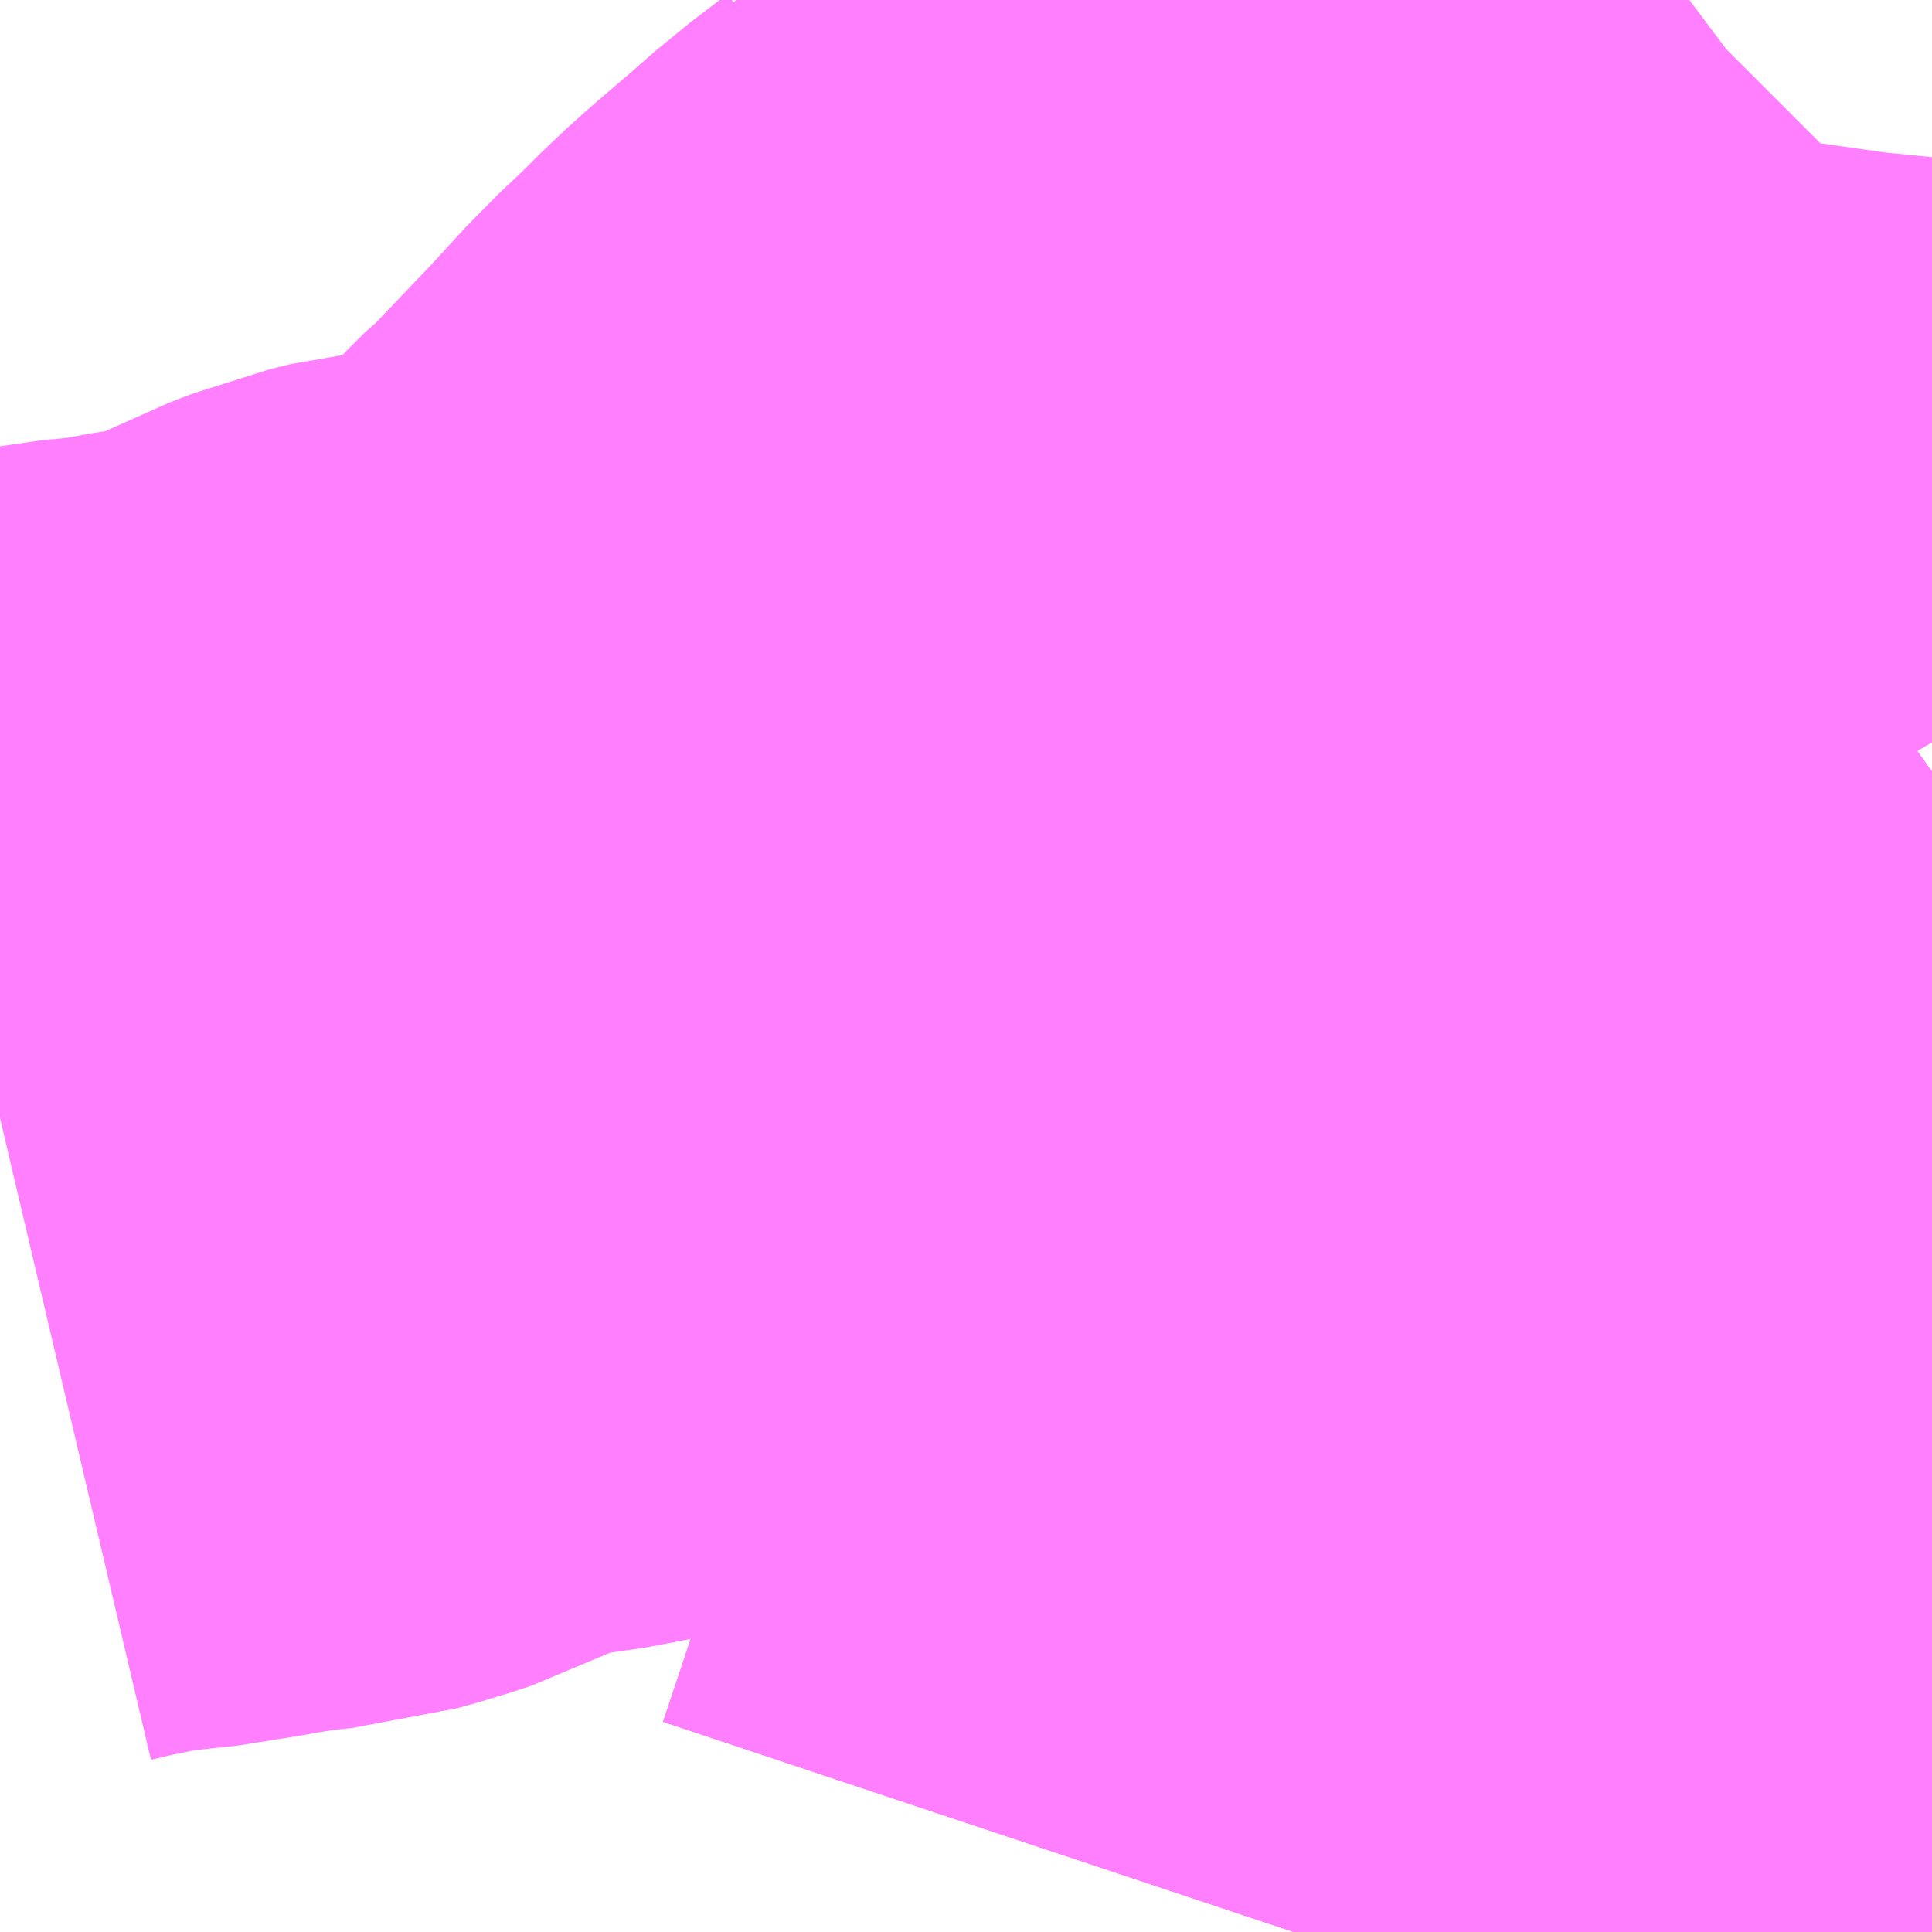 <?xml version="1.0" encoding="UTF-8"?>
<svg  xmlns="http://www.w3.org/2000/svg" xmlns:xlink="http://www.w3.org/1999/xlink" xmlns:go="http://purl.org/svgmap/profile" property="N07_001,N07_002,N07_003,N07_004,N07_005,N07_006,N07_007" viewBox="14080.078 -3832.031 1.099 1.099" go:dataArea="14080.078125 -3832.03125 1.0986328125 1.0986328125" >
<globalCoordinateSystem srsName="http://purl.org/crs/84" transform="matrix(100.0,0.0,0.0,-100.0,0.0,0.0)" />
<defs>
 <g id="p0" >
  <circle cx="0.0" cy="0.0" r="3" stroke="green" stroke-width="0.75" vector-effect="non-scaling-stroke" />
 </g>
</defs>
<g fill="none" fill-rule="evenodd" stroke="#FF00FF" stroke-width="0.75" opacity="0.5" vector-effect="non-scaling-stroke" stroke-linejoin="bevel" >
<path content="1,JRバス東北（株）,うみねこ号,1.0,1.0,1.0," xlink:title="1" d="M14081.026,-3830.933L14081.054,-3830.976L14081.076,-3831.004L14081.107,-3831.036L14081.127,-3831.055L14081.127,-3831.055L14081.127,-3831.055L14081.127,-3831.055L14081.127,-3831.055L14081.128,-3831.055L14081.132,-3831.059L14081.133,-3831.06L14081.133,-3831.06L14081.133,-3831.06L14081.133,-3831.061L14081.145,-3831.071L14081.177,-3831.103"/>
<path content="1,JRバス東北（株）,けんじライナー号,1.0,1.0,1.0," xlink:title="1" d="M14081.026,-3830.933L14081.054,-3830.976L14081.076,-3831.004L14081.107,-3831.036L14081.127,-3831.055L14081.127,-3831.055L14081.127,-3831.055L14081.127,-3831.055L14081.127,-3831.055L14081.128,-3831.055L14081.132,-3831.059L14081.133,-3831.06L14081.133,-3831.06L14081.133,-3831.06L14081.133,-3831.061L14081.145,-3831.071L14081.177,-3831.103"/>
<path content="1,JRバス東北（株）,アーバン号,3.2,4.0,4.0," xlink:title="1" d="M14081.026,-3830.933L14081.054,-3830.976L14081.076,-3831.004L14081.107,-3831.036L14081.127,-3831.055L14081.127,-3831.055L14081.127,-3831.055L14081.127,-3831.055L14081.127,-3831.055L14081.128,-3831.055L14081.132,-3831.059L14081.133,-3831.06L14081.133,-3831.06L14081.133,-3831.06L14081.133,-3831.061L14081.145,-3831.071L14081.177,-3831.103"/>
<path content="1,JRバス東北（株）,キャッスル号,3.0,3.0,3.0," xlink:title="1" d="M14081.026,-3830.933L14081.054,-3830.976L14081.076,-3831.004L14081.107,-3831.036L14081.127,-3831.055L14081.127,-3831.055L14081.127,-3831.055L14081.127,-3831.055L14081.127,-3831.055L14081.128,-3831.055L14081.132,-3831.059L14081.133,-3831.06L14081.133,-3831.06L14081.133,-3831.06L14081.133,-3831.061L14081.145,-3831.071L14081.177,-3831.103"/>
<path content="1,JRバス東北（株）,グリーンライナー号,2.0,2.0,2.0," xlink:title="1" d="M14081.026,-3830.933L14081.054,-3830.976L14081.076,-3831.004L14081.107,-3831.036L14081.127,-3831.055L14081.127,-3831.055L14081.127,-3831.055L14081.127,-3831.055L14081.127,-3831.055L14081.128,-3831.055L14081.132,-3831.059L14081.133,-3831.06L14081.133,-3831.06L14081.133,-3831.06L14081.133,-3831.061L14081.145,-3831.071L14081.177,-3831.103"/>
<path content="1,JRバス東北（株）,ドリーム盛岡・らくちん号,2.2,3.0,3.0," xlink:title="1" d="M14081.027,-3830.933L14081.054,-3830.976L14081.076,-3831.004L14081.107,-3831.036L14081.132,-3831.059L14081.133,-3831.06L14081.133,-3831.06L14081.133,-3831.06L14081.133,-3831.061L14081.134,-3831.061L14081.145,-3831.071L14081.177,-3831.104"/>
<path content="1,JRバス東北（株）,ドリーム秋田・横浜号,1.0,1.0,1.0," xlink:title="1" d="M14081.177,-3831.103L14081.145,-3831.071L14081.133,-3831.061L14081.133,-3831.06L14081.133,-3831.06L14081.133,-3831.06L14081.132,-3831.059L14081.128,-3831.055L14081.127,-3831.055L14081.127,-3831.055L14081.127,-3831.055L14081.127,-3831.055L14081.127,-3831.055L14081.107,-3831.036L14081.076,-3831.004L14081.054,-3830.976L14081.026,-3830.933"/>
<path content="1,JRバス東北（株）,ブルーシティ号,1.5,1.5,1.5," xlink:title="1" d="M14081.026,-3830.933L14081.054,-3830.976L14081.076,-3831.004L14081.107,-3831.036L14081.127,-3831.055L14081.127,-3831.055L14081.127,-3831.055L14081.127,-3831.055L14081.127,-3831.055L14081.128,-3831.055L14081.132,-3831.059L14081.133,-3831.06L14081.133,-3831.06L14081.133,-3831.06L14081.133,-3831.061L14081.145,-3831.071L14081.177,-3831.103"/>
<path content="1,JRバス東北（株）,ラ・フォーレ号,1.0,1.0,1.0," xlink:title="1" d="M14081.027,-3830.933L14081.054,-3830.976L14081.076,-3831.004L14081.107,-3831.036L14081.132,-3831.059L14081.133,-3831.06L14081.133,-3831.06L14081.133,-3831.06L14081.133,-3831.061L14081.134,-3831.061L14081.145,-3831.071L14081.177,-3831.104"/>
<path content="1,JRバス東北（株）,仙台～大館線,1.0,1.0,1.0," xlink:title="1" d="M14081.026,-3830.933L14081.028,-3830.936L14081.033,-3830.943L14081.054,-3830.976L14081.065,-3830.99L14081.069,-3830.995L14081.072,-3830.999L14081.073,-3831L14081.075,-3831.003L14081.076,-3831.004L14081.076,-3831.004L14081.076,-3831.004L14081.076,-3831.004L14081.107,-3831.036L14081.127,-3831.055L14081.127,-3831.055L14081.127,-3831.055L14081.127,-3831.055L14081.127,-3831.055L14081.128,-3831.055L14081.132,-3831.059L14081.133,-3831.06L14081.133,-3831.06L14081.133,-3831.06L14081.133,-3831.061L14081.134,-3831.061L14081.139,-3831.066L14081.144,-3831.071L14081.145,-3831.071L14081.145,-3831.071L14081.145,-3831.071L14081.145,-3831.071L14081.145,-3831.071L14081.145,-3831.071L14081.145,-3831.071L14081.145,-3831.071L14081.145,-3831.071L14081.152,-3831.079L14081.177,-3831.103"/>
<path content="1,JRバス東北（株）,仙台～江刺・水沢線,2.0,2.0,2.0," xlink:title="1" d="M14081.026,-3830.933L14081.054,-3830.976L14081.076,-3831.004L14081.107,-3831.036L14081.127,-3831.055L14081.127,-3831.055L14081.127,-3831.055L14081.127,-3831.055L14081.127,-3831.055L14081.128,-3831.055L14081.132,-3831.059L14081.133,-3831.06L14081.133,-3831.06L14081.133,-3831.06L14081.133,-3831.061L14081.145,-3831.071L14081.177,-3831.103"/>
<path content="1,JRバス東北（株）,仙秋号,2.0,2.0,2.0," xlink:title="1" d="M14081.026,-3830.933L14081.054,-3830.976L14081.076,-3831.004L14081.107,-3831.036L14081.127,-3831.055L14081.127,-3831.055L14081.127,-3831.055L14081.127,-3831.055L14081.127,-3831.055L14081.128,-3831.055L14081.132,-3831.059L14081.133,-3831.06L14081.133,-3831.06L14081.133,-3831.06L14081.133,-3831.061L14081.145,-3831.071L14081.177,-3831.103"/>
<path content="1,JRバス関東（株）,ドリーム盛岡号,2.2,3.0,3.0," xlink:title="1" d="M14081.026,-3830.933L14081.054,-3830.976L14081.076,-3831.004L14081.107,-3831.036L14081.127,-3831.055L14081.127,-3831.055L14081.127,-3831.055L14081.127,-3831.055L14081.127,-3831.055L14081.128,-3831.055L14081.132,-3831.059L14081.133,-3831.06L14081.133,-3831.06L14081.133,-3831.06L14081.133,-3831.061L14081.145,-3831.071L14081.177,-3831.103"/>
<path content="1,京浜急行バス（株）,ノクターン号,3.4,4.0,4.0," xlink:title="1" d="M14081.026,-3830.933L14081.054,-3830.976L14081.076,-3831.004L14081.107,-3831.036L14081.127,-3831.055L14081.127,-3831.055L14081.127,-3831.055L14081.127,-3831.055L14081.127,-3831.055L14081.128,-3831.055L14081.132,-3831.059L14081.133,-3831.06L14081.133,-3831.06L14081.133,-3831.06L14081.133,-3831.061L14081.145,-3831.071L14081.177,-3831.103"/>
<path content="1,京浜急行バス（株）,ビーム号,1.0,1.0,1.0," xlink:title="1" d="M14081.177,-3831.103L14081.145,-3831.071L14081.133,-3831.061L14081.133,-3831.06L14081.133,-3831.06L14081.133,-3831.06L14081.132,-3831.059L14081.128,-3831.055L14081.127,-3831.055L14081.127,-3831.055L14081.127,-3831.055L14081.127,-3831.055L14081.127,-3831.055L14081.107,-3831.036L14081.076,-3831.004L14081.054,-3830.976L14081.026,-3830.933"/>
<path content="1,十和田観光電鉄（株）,うみねこ号,4.0,4.0,4.0," xlink:title="1" d="M14081.177,-3831.103L14081.152,-3831.079L14081.145,-3831.071L14081.145,-3831.071L14081.145,-3831.071L14081.145,-3831.071L14081.145,-3831.071L14081.145,-3831.071L14081.145,-3831.071L14081.145,-3831.071L14081.145,-3831.071L14081.144,-3831.071L14081.139,-3831.066L14081.134,-3831.061L14081.133,-3831.061L14081.133,-3831.06L14081.133,-3831.06L14081.133,-3831.06L14081.132,-3831.059L14081.128,-3831.055L14081.127,-3831.055L14081.127,-3831.055L14081.127,-3831.055L14081.127,-3831.055L14081.127,-3831.055L14081.107,-3831.036L14081.076,-3831.004L14081.076,-3831.004L14081.076,-3831.004L14081.076,-3831.004L14081.075,-3831.003L14081.073,-3831L14081.072,-3830.999L14081.069,-3830.995L14081.065,-3830.99L14081.054,-3830.976L14081.033,-3830.943L14081.028,-3830.936L14081.026,-3830.933"/>
<path content="1,十和田観光電鉄（株）,シリウス号,1.0,1.0,1.0," xlink:title="1" d="M14081.177,-3831.103L14081.152,-3831.079L14081.145,-3831.071L14081.145,-3831.071L14081.145,-3831.071L14081.145,-3831.071L14081.145,-3831.071L14081.145,-3831.071L14081.145,-3831.071L14081.145,-3831.071L14081.145,-3831.071L14081.144,-3831.071L14081.139,-3831.066L14081.134,-3831.061L14081.133,-3831.061L14081.133,-3831.06L14081.133,-3831.06L14081.133,-3831.06L14081.132,-3831.059L14081.128,-3831.055L14081.127,-3831.055L14081.127,-3831.055L14081.127,-3831.055L14081.127,-3831.055L14081.127,-3831.055L14081.107,-3831.036L14081.076,-3831.004L14081.054,-3830.976L14081.026,-3830.933"/>
<path content="1,十和田観光電鉄（株）,ブルーシティー号,6.0,6.0,6.0," xlink:title="1" d="M14081.177,-3831.103L14081.152,-3831.079L14081.145,-3831.071L14081.145,-3831.071L14081.145,-3831.071L14081.145,-3831.071L14081.145,-3831.071L14081.145,-3831.071L14081.145,-3831.071L14081.145,-3831.071L14081.145,-3831.071L14081.144,-3831.071L14081.139,-3831.066L14081.134,-3831.061L14081.133,-3831.061L14081.133,-3831.06L14081.133,-3831.06L14081.133,-3831.06L14081.132,-3831.059L14081.128,-3831.055L14081.127,-3831.055L14081.127,-3831.055L14081.127,-3831.055L14081.127,-3831.055L14081.127,-3831.055L14081.107,-3831.036L14081.076,-3831.004L14081.076,-3831.004L14081.076,-3831.004L14081.076,-3831.004L14081.075,-3831.003L14081.073,-3831L14081.072,-3830.999L14081.069,-3830.995L14081.065,-3830.99L14081.054,-3830.976L14081.033,-3830.943L14081.028,-3830.936L14081.026,-3830.933"/>
<path content="1,南部バス（株）,うみねこ号　仙台→八戸,4.0,4.0,4.0," xlink:title="1" d="M14081.026,-3830.933L14081.028,-3830.936L14081.033,-3830.943L14081.054,-3830.976L14081.065,-3830.99L14081.069,-3830.995L14081.072,-3830.999L14081.073,-3831L14081.075,-3831.003L14081.076,-3831.004L14081.076,-3831.004L14081.076,-3831.004L14081.076,-3831.004L14081.107,-3831.036L14081.127,-3831.055L14081.127,-3831.055L14081.127,-3831.055L14081.127,-3831.055L14081.127,-3831.055L14081.128,-3831.055L14081.132,-3831.059L14081.133,-3831.06L14081.133,-3831.06L14081.133,-3831.06L14081.133,-3831.061L14081.134,-3831.061L14081.139,-3831.066L14081.144,-3831.071L14081.145,-3831.071L14081.145,-3831.071L14081.145,-3831.071L14081.145,-3831.071L14081.145,-3831.071L14081.145,-3831.071L14081.145,-3831.071L14081.145,-3831.071L14081.145,-3831.071L14081.152,-3831.079L14081.177,-3831.103"/>
<path content="1,南部バス（株）,うみねこ号　八戸→仙台,4.0,4.0,4.0," xlink:title="1" d="M14081.177,-3831.103L14081.152,-3831.079L14081.145,-3831.071L14081.145,-3831.071L14081.145,-3831.071L14081.145,-3831.071L14081.145,-3831.071L14081.145,-3831.071L14081.145,-3831.071L14081.145,-3831.071L14081.145,-3831.071L14081.144,-3831.071L14081.139,-3831.066L14081.134,-3831.061L14081.133,-3831.061L14081.133,-3831.06L14081.133,-3831.06L14081.133,-3831.06L14081.132,-3831.059L14081.128,-3831.055L14081.127,-3831.055L14081.127,-3831.055L14081.127,-3831.055L14081.127,-3831.055L14081.127,-3831.055L14081.107,-3831.036L14081.076,-3831.004L14081.054,-3830.976L14081.026,-3830.933"/>
<path content="1,国際興業（株）,けせんライナー,1.0,1.0,1.0," xlink:title="1" d="M14081.026,-3830.933L14081.054,-3830.976L14081.076,-3831.004L14081.107,-3831.036L14081.127,-3831.055L14081.127,-3831.055L14081.127,-3831.055L14081.127,-3831.055L14081.127,-3831.055L14081.128,-3831.055L14081.132,-3831.059L14081.133,-3831.06L14081.133,-3831.06L14081.133,-3831.06L14081.133,-3831.061L14081.145,-3831.071L14081.177,-3831.103"/>
<path content="1,国際興業（株）,イーハトープ号,1.0,1.0,1.0," xlink:title="1" d="M14081.026,-3830.933L14081.054,-3830.976L14081.076,-3831.004L14081.107,-3831.036L14081.127,-3831.055L14081.127,-3831.055L14081.127,-3831.055L14081.127,-3831.055L14081.127,-3831.055L14081.128,-3831.055L14081.132,-3831.059L14081.133,-3831.06L14081.133,-3831.06L14081.133,-3831.06L14081.133,-3831.061L14081.145,-3831.071L14081.177,-3831.103"/>
<path content="1,国際興業（株）,シリウス号,1.0,1.0,1.0," xlink:title="1" d="M14081.026,-3830.933L14081.054,-3830.976L14081.076,-3831.004L14081.107,-3831.036L14081.127,-3831.055L14081.127,-3831.055L14081.127,-3831.055L14081.127,-3831.055L14081.127,-3831.055L14081.128,-3831.055L14081.132,-3831.059L14081.133,-3831.06L14081.133,-3831.06L14081.133,-3831.06L14081.133,-3831.061L14081.145,-3831.071L14081.177,-3831.103"/>
<path content="1,国際興業（株）,ジュピター号,1.0,1.0,1.0," xlink:title="1" d="M14081.026,-3830.933L14081.054,-3830.976L14081.076,-3831.004L14081.107,-3831.036L14081.127,-3831.055L14081.127,-3831.055L14081.127,-3831.055L14081.127,-3831.055L14081.127,-3831.055L14081.128,-3831.055L14081.132,-3831.059L14081.133,-3831.06L14081.133,-3831.06L14081.133,-3831.06L14081.133,-3831.061L14081.145,-3831.071L14081.177,-3831.103"/>
<path content="1,国際興業（株）,ドリーム盛岡（らくちん）号,2.2,3.0,3.0," xlink:title="1" d="M14081.026,-3830.933L14081.054,-3830.976L14081.076,-3831.004L14081.107,-3831.036L14081.127,-3831.055L14081.127,-3831.055L14081.127,-3831.055L14081.127,-3831.055L14081.127,-3831.055L14081.128,-3831.055L14081.132,-3831.059L14081.133,-3831.06L14081.133,-3831.06L14081.133,-3831.06L14081.133,-3831.061L14081.145,-3831.071L14081.177,-3831.103"/>
<path content="1,国際興業（株）,遠野・釜石号,1.0,1.0,1.0," xlink:title="1" d="M14081.026,-3830.933L14081.054,-3830.976L14081.076,-3831.004L14081.107,-3831.036L14081.127,-3831.055L14081.127,-3831.055L14081.127,-3831.055L14081.127,-3831.055L14081.127,-3831.055L14081.128,-3831.055L14081.132,-3831.059L14081.133,-3831.06L14081.133,-3831.06L14081.133,-3831.06L14081.133,-3831.061L14081.145,-3831.071L14081.177,-3831.103"/>
<path content="1,宮城交通（株）,うみねこ,1.0,1.0,1.0," xlink:title="1" d="M14081.026,-3830.933L14081.054,-3830.976L14081.076,-3831.004L14081.107,-3831.036L14081.127,-3831.055L14081.127,-3831.055L14081.127,-3831.055L14081.127,-3831.055L14081.127,-3831.055L14081.128,-3831.055L14081.132,-3831.059L14081.133,-3831.06L14081.133,-3831.06L14081.133,-3831.06L14081.133,-3831.061L14081.134,-3831.061L14081.139,-3831.066L14081.144,-3831.071L14081.145,-3831.071L14081.145,-3831.071L14081.145,-3831.071L14081.145,-3831.071L14081.145,-3831.071L14081.145,-3831.071L14081.145,-3831.071L14081.145,-3831.071L14081.145,-3831.071L14081.152,-3831.079L14081.177,-3831.103"/>
<path content="1,宮城交通（株）,アーバン,3.2,4.0,4.0," xlink:title="1" d="M14081.026,-3830.933L14081.054,-3830.976L14081.076,-3831.004L14081.107,-3831.036L14081.127,-3831.055L14081.127,-3831.055L14081.127,-3831.055L14081.127,-3831.055L14081.127,-3831.055L14081.128,-3831.055L14081.132,-3831.059L14081.133,-3831.06L14081.133,-3831.06L14081.133,-3831.06L14081.133,-3831.061L14081.134,-3831.061L14081.139,-3831.066L14081.144,-3831.071L14081.145,-3831.071L14081.145,-3831.071L14081.145,-3831.071L14081.145,-3831.071L14081.145,-3831.071L14081.145,-3831.071L14081.145,-3831.071L14081.145,-3831.071L14081.145,-3831.071L14081.152,-3831.079L14081.177,-3831.103"/>
<path content="1,宮城交通（株）,キャッスル,3.0,3.0,3.0," xlink:title="1" d="M14081.026,-3830.933L14081.054,-3830.976L14081.076,-3831.004L14081.107,-3831.036L14081.127,-3831.055L14081.127,-3831.055L14081.127,-3831.055L14081.127,-3831.055L14081.127,-3831.055L14081.128,-3831.055L14081.132,-3831.059L14081.133,-3831.06L14081.133,-3831.06L14081.133,-3831.06L14081.133,-3831.061L14081.134,-3831.061L14081.139,-3831.066L14081.144,-3831.071L14081.145,-3831.071L14081.145,-3831.071L14081.145,-3831.071L14081.145,-3831.071L14081.145,-3831.071L14081.145,-3831.071L14081.145,-3831.071L14081.145,-3831.071L14081.145,-3831.071L14081.152,-3831.079L14081.177,-3831.103"/>
<path content="1,宮城交通（株）,ブルーシティ,1.5,1.5,1.5," xlink:title="1" d="M14081.026,-3830.933L14081.054,-3830.976L14081.076,-3831.004L14081.107,-3831.036L14081.127,-3831.055L14081.127,-3831.055L14081.127,-3831.055L14081.127,-3831.055L14081.127,-3831.055L14081.128,-3831.055L14081.132,-3831.059L14081.133,-3831.06L14081.133,-3831.06L14081.133,-3831.06L14081.133,-3831.061L14081.134,-3831.061L14081.139,-3831.066L14081.144,-3831.071L14081.145,-3831.071L14081.145,-3831.071L14081.145,-3831.071L14081.145,-3831.071L14081.145,-3831.071L14081.145,-3831.071L14081.145,-3831.071L14081.145,-3831.071L14081.145,-3831.071L14081.152,-3831.079L14081.177,-3831.103"/>
<path content="1,宮城交通（株）,仙台～佐沼線,8.0,8.0,8.0," xlink:title="1" d="M14081.026,-3830.933L14081.028,-3830.936L14081.033,-3830.943L14081.054,-3830.976L14081.065,-3830.99L14081.069,-3830.995L14081.072,-3830.999L14081.073,-3831L14081.075,-3831.003L14081.076,-3831.004L14081.076,-3831.004L14081.076,-3831.004L14081.107,-3831.036L14081.127,-3831.055L14081.127,-3831.055L14081.127,-3831.055L14081.127,-3831.055L14081.127,-3831.055L14081.128,-3831.055L14081.132,-3831.059L14081.133,-3831.06L14081.133,-3831.06L14081.133,-3831.06L14081.133,-3831.061L14081.134,-3831.061L14081.139,-3831.066L14081.144,-3831.071L14081.145,-3831.071L14081.145,-3831.071L14081.152,-3831.079L14081.177,-3831.103"/>
<path content="1,宮城交通（株）,仙台～大船渡線,2.0,2.0,2.0," xlink:title="1" d="M14081.026,-3830.933L14081.054,-3830.976L14081.076,-3831.004L14081.107,-3831.036L14081.127,-3831.055L14081.127,-3831.055L14081.127,-3831.055L14081.127,-3831.055L14081.127,-3831.055L14081.128,-3831.055L14081.132,-3831.059L14081.133,-3831.06L14081.133,-3831.06L14081.133,-3831.06L14081.133,-3831.061L14081.145,-3831.071L14081.177,-3831.103"/>
<path content="1,宮城交通（株）,仙台～大衡線,6.0,6.0,6.0," xlink:title="1" d="M14081.026,-3830.933L14081.028,-3830.936L14081.033,-3830.943L14081.054,-3830.976L14081.065,-3830.99L14081.069,-3830.995L14081.072,-3830.999L14081.073,-3831L14081.075,-3831.003L14081.076,-3831.004L14081.076,-3831.004L14081.076,-3831.004L14081.076,-3831.004L14081.107,-3831.036L14081.127,-3831.055L14081.127,-3831.055L14081.127,-3831.055L14081.127,-3831.055L14081.127,-3831.055L14081.128,-3831.055L14081.132,-3831.059L14081.133,-3831.06L14081.133,-3831.06L14081.133,-3831.06L14081.133,-3831.061L14081.134,-3831.061L14081.139,-3831.066L14081.144,-3831.071L14081.145,-3831.071L14081.145,-3831.071L14081.145,-3831.071L14081.145,-3831.071L14081.145,-3831.071L14081.145,-3831.071L14081.145,-3831.071L14081.145,-3831.071L14081.145,-3831.071L14081.152,-3831.079L14081.177,-3831.103"/>
<path content="1,宮城交通（株）,仙台～気仙沼線,3.0,3.0,3.0," xlink:title="1" d="M14081.026,-3830.933L14081.028,-3830.936L14081.033,-3830.943L14081.054,-3830.976L14081.065,-3830.99L14081.069,-3830.995L14081.072,-3830.999L14081.073,-3831L14081.075,-3831.003L14081.076,-3831.004L14081.076,-3831.004L14081.076,-3831.004L14081.076,-3831.004L14081.107,-3831.036L14081.127,-3831.055L14081.127,-3831.055L14081.127,-3831.055L14081.127,-3831.055L14081.127,-3831.055L14081.128,-3831.055L14081.132,-3831.059L14081.133,-3831.06L14081.133,-3831.06L14081.133,-3831.06L14081.133,-3831.061L14081.134,-3831.061L14081.139,-3831.066L14081.144,-3831.071L14081.145,-3831.071L14081.145,-3831.071L14081.145,-3831.071L14081.145,-3831.071L14081.145,-3831.071L14081.145,-3831.071L14081.145,-3831.071L14081.145,-3831.071L14081.145,-3831.071L14081.152,-3831.079L14081.177,-3831.103"/>
<path content="1,宮城交通（株）,仙台～釜石線,1.0,1.0,1.0," xlink:title="1" d="M14081.026,-3830.933L14081.054,-3830.976L14081.076,-3831.004L14081.107,-3831.036L14081.127,-3831.055L14081.127,-3831.055L14081.127,-3831.055L14081.127,-3831.055L14081.127,-3831.055L14081.128,-3831.055L14081.132,-3831.059L14081.133,-3831.06L14081.133,-3831.06L14081.133,-3831.06L14081.133,-3831.061L14081.134,-3831.061L14081.139,-3831.066L14081.144,-3831.071L14081.145,-3831.071L14081.145,-3831.071L14081.145,-3831.071L14081.145,-3831.071L14081.145,-3831.071L14081.145,-3831.071L14081.145,-3831.071L14081.145,-3831.071L14081.145,-3831.071L14081.152,-3831.079L14081.177,-3831.103"/>
<path content="1,宮城交通（株）,仙台～鳴子線,3.5,3.5,3.5," xlink:title="1" d="M14081.026,-3830.933L14081.028,-3830.936L14081.033,-3830.943L14081.054,-3830.976L14081.065,-3830.99L14081.069,-3830.995L14081.072,-3830.999L14081.073,-3831L14081.075,-3831.003L14081.076,-3831.004L14081.076,-3831.004L14081.076,-3831.004L14081.076,-3831.004L14081.107,-3831.036L14081.127,-3831.055L14081.127,-3831.055L14081.127,-3831.055L14081.127,-3831.055L14081.127,-3831.055L14081.128,-3831.055L14081.132,-3831.059L14081.133,-3831.06L14081.133,-3831.06L14081.133,-3831.06L14081.133,-3831.061L14081.134,-3831.061L14081.139,-3831.066L14081.144,-3831.071L14081.145,-3831.071L14081.145,-3831.071L14081.145,-3831.071L14081.145,-3831.071L14081.145,-3831.071L14081.145,-3831.071L14081.145,-3831.071L14081.145,-3831.071L14081.145,-3831.071L14081.152,-3831.079L14081.177,-3831.103"/>
<path content="1,宮城交通（株）,仙秋,4.0,4.0,4.0," xlink:title="1" d="M14081.026,-3830.933L14081.054,-3830.976L14081.076,-3831.004L14081.107,-3831.036L14081.127,-3831.055L14081.127,-3831.055L14081.127,-3831.055L14081.127,-3831.055L14081.127,-3831.055L14081.128,-3831.055L14081.132,-3831.059L14081.133,-3831.06L14081.133,-3831.06L14081.133,-3831.06L14081.133,-3831.061L14081.134,-3831.061L14081.139,-3831.066L14081.144,-3831.071L14081.145,-3831.071L14081.145,-3831.071L14081.145,-3831.071L14081.145,-3831.071L14081.145,-3831.071L14081.145,-3831.071L14081.145,-3831.071L14081.145,-3831.071L14081.145,-3831.071L14081.152,-3831.079L14081.177,-3831.103"/>
<path content="1,宮城交通（株）,南三陸～仙台線,3.0,3.0,3.0," xlink:title="1" d="M14081.026,-3830.933L14081.028,-3830.936L14081.033,-3830.943L14081.054,-3830.976L14081.065,-3830.99L14081.069,-3830.995L14081.072,-3830.999L14081.073,-3831L14081.075,-3831.003L14081.076,-3831.004L14081.076,-3831.004L14081.076,-3831.004L14081.107,-3831.036L14081.127,-3831.055L14081.127,-3831.055L14081.127,-3831.055L14081.127,-3831.055L14081.127,-3831.055L14081.128,-3831.055L14081.132,-3831.059L14081.133,-3831.06L14081.133,-3831.06L14081.133,-3831.06L14081.133,-3831.061L14081.134,-3831.061L14081.139,-3831.066L14081.144,-3831.071L14081.145,-3831.071L14081.145,-3831.071L14081.152,-3831.079L14081.177,-3831.103"/>
<path content="1,小田急シティバス（株）,フローラ号,1.0,1.0,1.0," xlink:title="1" d="M14081.026,-3830.933L14081.054,-3830.976L14081.076,-3831.004L14081.107,-3831.036L14081.127,-3831.055L14081.127,-3831.055L14081.127,-3831.055L14081.127,-3831.055L14081.127,-3831.055L14081.128,-3831.055L14081.132,-3831.059L14081.133,-3831.06L14081.133,-3831.06L14081.133,-3831.06L14081.133,-3831.061L14081.145,-3831.071L14081.177,-3831.103"/>
<path content="1,小田急バス（株）,フローラ号,1.0,1.0,1.0," xlink:title="1" d="M14081.026,-3830.933L14081.054,-3830.976L14081.076,-3831.004L14081.107,-3831.036L14081.127,-3831.055L14081.127,-3831.055L14081.127,-3831.055L14081.127,-3831.055L14081.127,-3831.055L14081.128,-3831.055L14081.132,-3831.059L14081.133,-3831.06L14081.133,-3831.06L14081.133,-3831.06L14081.133,-3831.061L14081.145,-3831.071L14081.177,-3831.103"/>
<path content="1,岩手急行バス（株）,一ノ関仙台線,19.0,19.0,19.0," xlink:title="1" d="M14081.026,-3830.933L14081.028,-3830.936L14081.033,-3830.943L14081.054,-3830.976L14081.065,-3830.99L14081.069,-3830.995L14081.072,-3830.999L14081.073,-3831L14081.075,-3831.003L14081.076,-3831.004L14081.076,-3831.004L14081.076,-3831.004L14081.076,-3831.004L14081.107,-3831.036L14081.127,-3831.055L14081.127,-3831.055L14081.127,-3831.055L14081.127,-3831.055L14081.127,-3831.055L14081.128,-3831.055L14081.132,-3831.059L14081.133,-3831.06L14081.133,-3831.06L14081.133,-3831.06L14081.133,-3831.061L14081.134,-3831.061L14081.139,-3831.066L14081.144,-3831.071L14081.145,-3831.071L14081.145,-3831.071L14081.145,-3831.071L14081.145,-3831.071L14081.145,-3831.071L14081.145,-3831.071L14081.145,-3831.071L14081.145,-3831.071L14081.145,-3831.071L14081.152,-3831.079L14081.177,-3831.103"/>
<path content="1,岩手県交通（株）,けせんライナー,1.0,1.0,1.0," xlink:title="1" d="M14081.026,-3830.933L14081.054,-3830.976L14081.076,-3831.004L14081.107,-3831.036L14081.127,-3831.055L14081.127,-3831.055L14081.127,-3831.055L14081.127,-3831.055L14081.127,-3831.055L14081.128,-3831.055L14081.132,-3831.059L14081.133,-3831.06L14081.133,-3831.06L14081.133,-3831.06L14081.133,-3831.061L14081.145,-3831.071L14081.177,-3831.103"/>
<path content="1,岩手県交通（株）,けんじライナー,2.0,2.0,2.0," xlink:title="1" d="M14081.026,-3830.933L14081.028,-3830.936L14081.033,-3830.943L14081.054,-3830.976L14081.065,-3830.99L14081.069,-3830.995L14081.072,-3830.999L14081.073,-3831L14081.075,-3831.003L14081.076,-3831.004L14081.076,-3831.004L14081.076,-3831.004L14081.076,-3831.004L14081.107,-3831.036L14081.127,-3831.055L14081.127,-3831.055L14081.127,-3831.055L14081.127,-3831.055L14081.127,-3831.055L14081.128,-3831.055L14081.132,-3831.059L14081.133,-3831.06L14081.133,-3831.06L14081.133,-3831.06L14081.133,-3831.061L14081.134,-3831.061L14081.139,-3831.066L14081.144,-3831.071L14081.145,-3831.071L14081.145,-3831.071L14081.145,-3831.071L14081.145,-3831.071L14081.145,-3831.071L14081.145,-3831.071L14081.145,-3831.071L14081.145,-3831.071L14081.145,-3831.071L14081.152,-3831.079L14081.177,-3831.103"/>
<path content="1,岩手県交通（株）,アーバン号,3.2,4.0,4.0," xlink:title="1" d="M14081.026,-3830.933L14081.028,-3830.936L14081.033,-3830.943L14081.054,-3830.976L14081.065,-3830.99L14081.069,-3830.995L14081.072,-3830.999L14081.073,-3831L14081.075,-3831.003L14081.076,-3831.004L14081.076,-3831.004L14081.076,-3831.004L14081.076,-3831.004L14081.107,-3831.036L14081.127,-3831.055L14081.127,-3831.055L14081.127,-3831.055L14081.127,-3831.055L14081.127,-3831.055L14081.128,-3831.055L14081.132,-3831.059L14081.133,-3831.06L14081.133,-3831.06L14081.133,-3831.06L14081.133,-3831.061L14081.134,-3831.061L14081.139,-3831.066L14081.144,-3831.071L14081.145,-3831.071L14081.145,-3831.071L14081.145,-3831.071L14081.145,-3831.071L14081.145,-3831.071L14081.145,-3831.071L14081.145,-3831.071L14081.145,-3831.071L14081.145,-3831.071L14081.152,-3831.079L14081.177,-3831.103"/>
<path content="1,岩手県交通（株）,イーハトーブ号,1.0,1.0,1.0," xlink:title="1" d="M14081.026,-3830.933L14081.054,-3830.976L14081.076,-3831.004L14081.107,-3831.036L14081.127,-3831.055L14081.127,-3831.055L14081.127,-3831.055L14081.127,-3831.055L14081.127,-3831.055L14081.128,-3831.055L14081.132,-3831.059L14081.133,-3831.06L14081.133,-3831.06L14081.133,-3831.06L14081.133,-3831.061L14081.145,-3831.071L14081.177,-3831.103"/>
<path content="1,岩手県交通（株）,ドリーム盛岡（らくちん）号,2.3,3.0,3.0," xlink:title="1" d="M14081.026,-3830.933L14081.054,-3830.976L14081.076,-3831.004L14081.107,-3831.036L14081.127,-3831.055L14081.127,-3831.055L14081.127,-3831.055L14081.127,-3831.055L14081.127,-3831.055L14081.128,-3831.055L14081.132,-3831.059L14081.133,-3831.06L14081.133,-3831.06L14081.133,-3831.06L14081.133,-3831.061L14081.145,-3831.071L14081.177,-3831.103"/>
<path content="1,岩手県交通（株）,一関・仙台線,0.5,0.5,0.5," xlink:title="1" d="M14081.177,-3831.103L14081.152,-3831.079L14081.145,-3831.071L14081.145,-3831.071L14081.145,-3831.071L14081.145,-3831.071L14081.145,-3831.071L14081.145,-3831.071L14081.145,-3831.071L14081.145,-3831.071L14081.145,-3831.071L14081.144,-3831.071L14081.139,-3831.066L14081.134,-3831.061L14081.133,-3831.061L14081.133,-3831.06L14081.133,-3831.06L14081.133,-3831.06L14081.132,-3831.059L14081.128,-3831.055L14081.127,-3831.055L14081.127,-3831.055L14081.127,-3831.055L14081.127,-3831.055L14081.127,-3831.055L14081.107,-3831.036L14081.076,-3831.004L14081.076,-3831.004L14081.076,-3831.004L14081.076,-3831.004L14081.075,-3831.003L14081.073,-3831L14081.072,-3830.999L14081.069,-3830.995L14081.065,-3830.99L14081.054,-3830.976L14081.033,-3830.943L14081.028,-3830.936L14081.026,-3830.933"/>
<path content="1,岩手県交通（株）,大船渡・仙台線,2.0,2.0,2.0," xlink:title="1" d="M14081.177,-3831.103L14081.152,-3831.079L14081.145,-3831.071L14081.145,-3831.071L14081.145,-3831.071L14081.145,-3831.071L14081.145,-3831.071L14081.145,-3831.071L14081.145,-3831.071L14081.145,-3831.071L14081.145,-3831.071L14081.144,-3831.071L14081.139,-3831.066L14081.134,-3831.061L14081.133,-3831.061L14081.133,-3831.06L14081.133,-3831.06L14081.133,-3831.06L14081.132,-3831.059L14081.128,-3831.055L14081.127,-3831.055L14081.127,-3831.055L14081.127,-3831.055L14081.127,-3831.055L14081.127,-3831.055L14081.107,-3831.036L14081.076,-3831.004L14081.076,-3831.004L14081.076,-3831.004L14081.076,-3831.004L14081.075,-3831.003L14081.073,-3831L14081.072,-3830.999L14081.069,-3830.995L14081.065,-3830.99L14081.054,-3830.976L14081.033,-3830.943L14081.028,-3830.936L14081.026,-3830.933"/>
<path content="1,岩手県交通（株）,平泉中尊寺号,0.5,0.5,0.5," xlink:title="1" d="M14081.026,-3830.933L14081.028,-3830.936L14081.033,-3830.943L14081.054,-3830.976L14081.065,-3830.99L14081.069,-3830.995L14081.072,-3830.999L14081.073,-3831L14081.075,-3831.003L14081.076,-3831.004L14081.076,-3831.004L14081.076,-3831.004L14081.076,-3831.004L14081.107,-3831.036L14081.127,-3831.055L14081.127,-3831.055L14081.127,-3831.055L14081.127,-3831.055L14081.127,-3831.055L14081.128,-3831.055L14081.132,-3831.059L14081.133,-3831.06L14081.133,-3831.06L14081.133,-3831.06L14081.133,-3831.061L14081.134,-3831.061L14081.139,-3831.066L14081.144,-3831.071L14081.145,-3831.071L14081.145,-3831.071L14081.145,-3831.071L14081.145,-3831.071L14081.145,-3831.071L14081.145,-3831.071L14081.145,-3831.071L14081.145,-3831.071L14081.145,-3831.071L14081.152,-3831.079L14081.177,-3831.103"/>
<path content="1,岩手県交通（株）,江刺・仙台線,2.0,2.0,2.0," xlink:title="1" d="M14081.026,-3830.933L14081.028,-3830.936L14081.033,-3830.943L14081.054,-3830.976L14081.065,-3830.99L14081.069,-3830.995L14081.072,-3830.999L14081.073,-3831L14081.075,-3831.003L14081.076,-3831.004L14081.076,-3831.004L14081.076,-3831.004L14081.076,-3831.004L14081.107,-3831.036L14081.127,-3831.055L14081.127,-3831.055L14081.127,-3831.055L14081.127,-3831.055L14081.127,-3831.055L14081.128,-3831.055L14081.132,-3831.059L14081.133,-3831.06L14081.133,-3831.06L14081.133,-3831.06L14081.133,-3831.061L14081.134,-3831.061L14081.139,-3831.066L14081.144,-3831.071L14081.145,-3831.071L14081.145,-3831.071L14081.145,-3831.071L14081.145,-3831.071L14081.145,-3831.071L14081.145,-3831.071L14081.145,-3831.071L14081.145,-3831.071L14081.145,-3831.071L14081.152,-3831.079L14081.177,-3831.103"/>
<path content="1,岩手県交通（株）,盛岡・横浜線,1.0,1.0,1.0," xlink:title="1" d="M14081.026,-3830.933L14081.054,-3830.976L14081.076,-3831.004L14081.107,-3831.036L14081.127,-3831.055L14081.127,-3831.055L14081.127,-3831.055L14081.127,-3831.055L14081.127,-3831.055L14081.128,-3831.055L14081.132,-3831.059L14081.133,-3831.06L14081.133,-3831.06L14081.133,-3831.06L14081.133,-3831.061L14081.145,-3831.071L14081.177,-3831.103"/>
<path content="1,岩手県交通（株）,遠野・釜石号,1.0,1.0,1.0," xlink:title="1" d="M14081.026,-3830.933L14081.054,-3830.976L14081.076,-3831.004L14081.107,-3831.036L14081.127,-3831.055L14081.127,-3831.055L14081.127,-3831.055L14081.127,-3831.055L14081.127,-3831.055L14081.128,-3831.055L14081.132,-3831.059L14081.133,-3831.06L14081.133,-3831.06L14081.133,-3831.06L14081.133,-3831.061L14081.145,-3831.071L14081.177,-3831.103"/>
<path content="1,岩手県交通（株）,釜石・仙台線,1.0,1.0,1.0," xlink:title="1" d="M14081.177,-3831.103L14081.152,-3831.079L14081.145,-3831.071L14081.145,-3831.071L14081.145,-3831.071L14081.145,-3831.071L14081.145,-3831.071L14081.145,-3831.071L14081.145,-3831.071L14081.145,-3831.071L14081.145,-3831.071L14081.144,-3831.071L14081.139,-3831.066L14081.134,-3831.061L14081.133,-3831.061L14081.133,-3831.06L14081.133,-3831.06L14081.133,-3831.06L14081.132,-3831.059L14081.128,-3831.055L14081.127,-3831.055L14081.127,-3831.055L14081.127,-3831.055L14081.127,-3831.055L14081.127,-3831.055L14081.107,-3831.036L14081.076,-3831.004L14081.076,-3831.004L14081.076,-3831.004L14081.076,-3831.004L14081.075,-3831.003L14081.073,-3831L14081.072,-3830.999L14081.069,-3830.995L14081.065,-3830.99L14081.054,-3830.976L14081.033,-3830.943L14081.028,-3830.936L14081.026,-3830.933"/>
<path content="1,岩手県北自動車（株）,BEAM-1　宮古・盛岡南⇔浜松町・品川,1.0,1.0,1.0," xlink:title="1" d="M14081.026,-3830.933L14081.054,-3830.976L14081.076,-3831.004L14081.107,-3831.036L14081.127,-3831.055L14081.127,-3831.055L14081.127,-3831.055L14081.127,-3831.055L14081.127,-3831.055L14081.128,-3831.055L14081.132,-3831.059L14081.133,-3831.06L14081.133,-3831.06L14081.133,-3831.06L14081.133,-3831.061L14081.145,-3831.071L14081.177,-3831.103"/>
<path content="1,岩手県北自動車（株）,アーバン号　盛岡⇔仙台,3.2,4.0,4.0," xlink:title="1" d="M14081.026,-3830.933L14081.028,-3830.936L14081.033,-3830.943L14081.054,-3830.976L14081.065,-3830.99L14081.069,-3830.995L14081.072,-3830.999L14081.073,-3831L14081.075,-3831.003L14081.076,-3831.004L14081.076,-3831.004L14081.076,-3831.004L14081.076,-3831.004L14081.107,-3831.036L14081.127,-3831.055L14081.127,-3831.055L14081.127,-3831.055L14081.127,-3831.055L14081.127,-3831.055L14081.128,-3831.055L14081.132,-3831.059L14081.133,-3831.06L14081.133,-3831.06L14081.133,-3831.06L14081.133,-3831.061L14081.134,-3831.061L14081.139,-3831.066L14081.144,-3831.071L14081.145,-3831.071L14081.145,-3831.071L14081.145,-3831.071L14081.145,-3831.071L14081.145,-3831.071L14081.145,-3831.071L14081.145,-3831.071L14081.145,-3831.071L14081.145,-3831.071L14081.152,-3831.079L14081.177,-3831.103"/>
<path content="1,弘南バス（株）,アップル号,1.0,1.0,1.0," xlink:title="1" d="M14081.177,-3831.103L14081.145,-3831.071L14081.133,-3831.061L14081.133,-3831.06L14081.133,-3831.06L14081.133,-3831.06L14081.132,-3831.059L14081.128,-3831.055L14081.127,-3831.055L14081.127,-3831.055L14081.127,-3831.055L14081.127,-3831.055L14081.127,-3831.055L14081.107,-3831.036L14081.076,-3831.004L14081.054,-3830.976L14081.026,-3830.933"/>
<path content="1,弘南バス（株）,キャッスル号,6.0,6.0,6.0," xlink:title="1" d="M14081.177,-3831.103L14081.152,-3831.079L14081.145,-3831.071L14081.145,-3831.071L14081.145,-3831.071L14081.145,-3831.071L14081.145,-3831.071L14081.145,-3831.071L14081.144,-3831.071L14081.139,-3831.066L14081.134,-3831.061L14081.133,-3831.061L14081.133,-3831.06L14081.133,-3831.06L14081.133,-3831.06L14081.132,-3831.059L14081.128,-3831.055L14081.127,-3831.055L14081.127,-3831.055L14081.127,-3831.055L14081.127,-3831.055L14081.127,-3831.055L14081.107,-3831.036L14081.076,-3831.004L14081.054,-3830.976L14081.026,-3830.933"/>
<path content="1,弘南バス（株）,スカイ号,1.0,1.0,1.0," xlink:title="1" d="M14081.177,-3831.103L14081.145,-3831.071L14081.133,-3831.061L14081.133,-3831.06L14081.133,-3831.06L14081.133,-3831.06L14081.132,-3831.059L14081.128,-3831.055L14081.127,-3831.055L14081.127,-3831.055L14081.127,-3831.055L14081.127,-3831.055L14081.127,-3831.055L14081.107,-3831.036L14081.076,-3831.004L14081.054,-3830.976L14081.026,-3830.933"/>
<path content="1,弘南バス（株）,ノクターン号,1.0,1.0,1.0," xlink:title="1" d="M14081.177,-3831.103L14081.145,-3831.071L14081.133,-3831.061L14081.133,-3831.06L14081.133,-3831.06L14081.133,-3831.06L14081.132,-3831.059L14081.128,-3831.055L14081.127,-3831.055L14081.127,-3831.055L14081.127,-3831.055L14081.127,-3831.055L14081.127,-3831.055L14081.107,-3831.036L14081.076,-3831.004L14081.054,-3830.976L14081.026,-3830.933"/>
<path content="1,弘南バス（株）,パンダ号,3.0,3.0,3.0," xlink:title="1" d="M14081.177,-3831.103L14081.145,-3831.071L14081.133,-3831.061L14081.133,-3831.06L14081.133,-3831.06L14081.133,-3831.06L14081.132,-3831.059L14081.128,-3831.055L14081.127,-3831.055L14081.127,-3831.055L14081.127,-3831.055L14081.127,-3831.055L14081.127,-3831.055L14081.107,-3831.036L14081.076,-3831.004L14081.054,-3830.976L14081.026,-3830.933"/>
<path content="1,弘南バス（株）,ブルーシティー号,4.0,4.0,4.0," xlink:title="1" d="M14081.177,-3831.103L14081.152,-3831.079L14081.145,-3831.071L14081.145,-3831.071L14081.145,-3831.071L14081.145,-3831.071L14081.145,-3831.071L14081.145,-3831.071L14081.145,-3831.071L14081.145,-3831.071L14081.145,-3831.071L14081.144,-3831.071L14081.139,-3831.066L14081.134,-3831.061L14081.133,-3831.061L14081.133,-3831.06L14081.133,-3831.06L14081.133,-3831.06L14081.132,-3831.059L14081.128,-3831.055L14081.127,-3831.055L14081.127,-3831.055L14081.127,-3831.055L14081.127,-3831.055L14081.127,-3831.055L14081.107,-3831.036L14081.076,-3831.004L14081.054,-3830.976L14081.026,-3830.933"/>
<path content="1,弘南バス（株）,津軽号,1.0,1.0,1.0," xlink:title="1" d="M14081.026,-3830.933L14081.054,-3830.976L14081.076,-3831.004L14081.107,-3831.036L14081.127,-3831.055L14081.127,-3831.055L14081.127,-3831.055L14081.127,-3831.055L14081.127,-3831.055L14081.128,-3831.055L14081.132,-3831.059L14081.133,-3831.06L14081.133,-3831.06L14081.133,-3831.06L14081.133,-3831.061L14081.145,-3831.071L14081.177,-3831.103"/>
<path content="1,東日本急行（株）,とよま総合支所～仙台線,6.0,6.0,6.0," xlink:title="1" d="M14081.026,-3830.933L14081.028,-3830.936L14081.033,-3830.943L14081.054,-3830.976L14081.065,-3830.99L14081.069,-3830.995L14081.072,-3830.999L14081.073,-3831L14081.075,-3831.003L14081.076,-3831.004L14081.076,-3831.004L14081.076,-3831.004L14081.107,-3831.036L14081.127,-3831.055L14081.127,-3831.055L14081.127,-3831.055L14081.127,-3831.055L14081.127,-3831.055L14081.128,-3831.055L14081.132,-3831.059L14081.133,-3831.06L14081.133,-3831.06L14081.133,-3831.06L14081.133,-3831.061L14081.134,-3831.061L14081.139,-3831.066L14081.144,-3831.071L14081.145,-3831.071L14081.145,-3831.071L14081.145,-3831.071L14081.145,-3831.071L14081.145,-3831.071L14081.145,-3831.071L14081.152,-3831.079L14081.177,-3831.103"/>
<path content="1,東日本急行（株）,一ノ関～仙台線,19.0,19.0,19.0," xlink:title="1" d="M14081.026,-3830.933L14081.054,-3830.976L14081.076,-3831.004L14081.107,-3831.036L14081.127,-3831.055L14081.127,-3831.055L14081.127,-3831.055L14081.127,-3831.055L14081.127,-3831.055L14081.128,-3831.055L14081.132,-3831.059L14081.133,-3831.06L14081.133,-3831.06L14081.133,-3831.06L14081.133,-3831.061L14081.145,-3831.071L14081.177,-3831.103"/>
<path content="1,東日本急行（株）,仙台～盛岡線,16.0,20.0,20.0," xlink:title="1" d="M14081.177,-3831.103L14081.145,-3831.071L14081.133,-3831.061L14081.133,-3831.06L14081.133,-3831.06L14081.133,-3831.06L14081.132,-3831.059L14081.128,-3831.055L14081.127,-3831.055L14081.127,-3831.055L14081.127,-3831.055L14081.127,-3831.055L14081.127,-3831.055L14081.107,-3831.036L14081.076,-3831.004L14081.054,-3830.976L14081.026,-3830.933"/>
<path content="1,東日本急行（株）,佐野・平泉駅前・中尊寺～仙台線,1.1,1.1,1.1," xlink:title="1" d="M14081.026,-3830.933L14081.054,-3830.976L14081.076,-3831.004L14081.107,-3831.036L14081.127,-3831.055L14081.127,-3831.055L14081.127,-3831.055L14081.127,-3831.055L14081.127,-3831.055L14081.128,-3831.055L14081.132,-3831.059L14081.133,-3831.06L14081.133,-3831.06L14081.133,-3831.06L14081.133,-3831.061L14081.145,-3831.071L14081.177,-3831.103"/>
<path content="1,東日本急行（株）,登米（迫）～若柳～仙台線,8.0,8.0,8.0," xlink:title="1" d="M14081.026,-3830.933L14081.028,-3830.936L14081.033,-3830.943L14081.054,-3830.976L14081.065,-3830.99L14081.069,-3830.995L14081.072,-3830.999L14081.073,-3831L14081.075,-3831.003L14081.076,-3831.004L14081.076,-3831.004L14081.076,-3831.004L14081.076,-3831.004L14081.107,-3831.036L14081.127,-3831.055L14081.127,-3831.055L14081.127,-3831.055L14081.127,-3831.055L14081.127,-3831.055L14081.128,-3831.055L14081.132,-3831.059L14081.133,-3831.06L14081.133,-3831.06L14081.133,-3831.06L14081.133,-3831.061L14081.134,-3831.061L14081.139,-3831.066L14081.144,-3831.071L14081.145,-3831.071L14081.145,-3831.071L14081.145,-3831.071L14081.145,-3831.071L14081.145,-3831.071L14081.145,-3831.071L14081.145,-3831.071L14081.145,-3831.071L14081.145,-3831.071L14081.152,-3831.079L14081.177,-3831.103"/>
<path content="1,江ノ電バス藤沢,レイク＆ポート号,1.0,1.0,1.0," xlink:title="1" d="M14081.026,-3830.933L14081.054,-3830.976L14081.076,-3831.004L14081.107,-3831.036L14081.127,-3831.055L14081.127,-3831.055L14081.127,-3831.055L14081.127,-3831.055L14081.127,-3831.055L14081.128,-3831.055L14081.132,-3831.059L14081.133,-3831.06L14081.133,-3831.06L14081.133,-3831.06L14081.133,-3831.061L14081.145,-3831.071L14081.177,-3831.103"/>
<path content="1,秋北バス（株）,ジュピター号,1.0,1.0,1.0," xlink:title="1" d="M14081.026,-3830.933L14081.054,-3830.976L14081.076,-3831.004L14081.107,-3831.036L14081.127,-3831.055L14081.127,-3831.055L14081.127,-3831.055L14081.127,-3831.055L14081.127,-3831.055L14081.128,-3831.055L14081.132,-3831.059L14081.133,-3831.06L14081.133,-3831.06L14081.133,-3831.06L14081.133,-3831.061L14081.145,-3831.071L14081.177,-3831.103"/>
<path content="1,秋北バス（株）,二ツ井・能代～仙台線,1.0,1.0,1.0," xlink:title="1" d="M14081.026,-3830.933L14081.054,-3830.976L14081.076,-3831.004L14081.107,-3831.036L14081.127,-3831.055L14081.127,-3831.055L14081.127,-3831.055L14081.127,-3831.055L14081.127,-3831.055L14081.128,-3831.055L14081.132,-3831.059L14081.133,-3831.06L14081.133,-3831.06L14081.133,-3831.06L14081.133,-3831.061L14081.145,-3831.071L14081.177,-3831.103"/>
<path content="1,秋北バス（株）,大館・鹿角～仙台線,3.0,3.0,3.0," xlink:title="1" d="M14081.026,-3830.933L14081.054,-3830.976L14081.076,-3831.004L14081.107,-3831.036L14081.127,-3831.055L14081.127,-3831.055L14081.127,-3831.055L14081.127,-3831.055L14081.127,-3831.055L14081.128,-3831.055L14081.132,-3831.059L14081.133,-3831.06L14081.133,-3831.06L14081.133,-3831.06L14081.133,-3831.061L14081.145,-3831.071L14081.177,-3831.103"/>
<path content="1,秋田中央交通（株）,フローラ号,1.0,1.0,1.0," xlink:title="1" d="M14081.177,-3831.103L14081.145,-3831.071L14081.133,-3831.061L14081.133,-3831.06L14081.133,-3831.06L14081.133,-3831.06L14081.132,-3831.059L14081.128,-3831.055L14081.127,-3831.055L14081.127,-3831.055L14081.127,-3831.055L14081.127,-3831.055L14081.127,-3831.055L14081.107,-3831.036L14081.076,-3831.004L14081.054,-3830.976L14081.026,-3830.933"/>
<path content="1,秋田中央交通（株）,仙秋号,4.0,4.0,4.0," xlink:title="1" d="M14081.177,-3831.103L14081.145,-3831.071L14081.133,-3831.061L14081.133,-3831.06L14081.133,-3831.06L14081.133,-3831.06L14081.132,-3831.059L14081.128,-3831.055L14081.127,-3831.055L14081.127,-3831.055L14081.127,-3831.055L14081.127,-3831.055L14081.127,-3831.055L14081.107,-3831.036L14081.076,-3831.004L14081.054,-3830.976L14081.026,-3830.933"/>
<path content="1,羽後交通（株）,グリーンライナー号,4.0,4.0,4.0," xlink:title="1" d="M14081.026,-3830.933L14081.054,-3830.976L14081.076,-3831.004L14081.107,-3831.036L14081.127,-3831.055L14081.127,-3831.055L14081.127,-3831.055L14081.127,-3831.055L14081.127,-3831.055L14081.128,-3831.055L14081.132,-3831.059L14081.133,-3831.06L14081.133,-3831.06L14081.133,-3831.06L14081.133,-3831.061L14081.145,-3831.071L14081.177,-3831.103"/>
<path content="1,羽後交通（株）,レーク＆ポート号,1.0,1.0,1.0," xlink:title="1" d="M14081.177,-3831.103L14081.145,-3831.071L14081.133,-3831.061L14081.133,-3831.06L14081.133,-3831.06L14081.133,-3831.06L14081.132,-3831.059L14081.128,-3831.055L14081.127,-3831.055L14081.127,-3831.055L14081.127,-3831.055L14081.127,-3831.055L14081.127,-3831.055L14081.107,-3831.036L14081.076,-3831.004L14081.054,-3830.976L14081.026,-3830.933"/>
<path content="2,仙台市,21,6.0,4.0,3.0," xlink:title="2" d="M14081.039,-3832.031L14081.035,-3832.028L14081.001,-3831.994L14080.992,-3831.985L14080.988,-3831.977L14080.984,-3831.968L14080.983,-3831.961L14080.981,-3831.941L14080.981,-3831.933L14080.978,-3831.926L14080.974,-3831.92L14080.968,-3831.915L14080.96,-3831.908L14080.951,-3831.905L14080.921,-3831.893L14080.909,-3831.886L14080.89,-3831.873L14080.861,-3831.85L14080.829,-3831.823L14080.792,-3831.789L14080.774,-3831.774L14080.723,-3831.743L14080.719,-3831.736L14080.698,-3831.72L14080.682,-3831.706L14080.661,-3831.688L14080.651,-3831.679L14080.637,-3831.665L14080.619,-3831.648L14080.597,-3831.624L14080.555,-3831.58L14080.551,-3831.577L14080.54,-3831.566L14080.519,-3831.541L14080.503,-3831.521L14080.481,-3831.497L14080.474,-3831.49L14080.464,-3831.485L14080.456,-3831.482L14080.437,-3831.476L14080.417,-3831.471L14080.392,-3831.465L14080.371,-3831.462L14080.344,-3831.461L14080.334,-3831.46L14080.322,-3831.457L14080.309,-3831.452L14080.262,-3831.428L14080.25,-3831.424L14080.239,-3831.421L14080.22,-3831.419L14080.188,-3831.414L14080.174,-3831.411L14080.146,-3831.408L14080.134,-3831.407L14080.095,-3831.399L14080.078,-3831.395"/>
<path content="2,仙台市,22,1.5,0.0,0.0," xlink:title="2" d="M14081.177,-3831.592L14081.17,-3831.587L14081.162,-3831.582L14081.159,-3831.574L14081.144,-3831.555L14081.094,-3831.486L14081.089,-3831.478L14081.028,-3831.392L14080.969,-3831.307L14080.951,-3831.282L14080.93,-3831.251L14080.914,-3831.22L14080.904,-3831.2L14080.895,-3831.177L14080.887,-3831.156L14080.882,-3831.144L14080.847,-3831.041L14080.811,-3830.933"/>
<path content="2,仙台市,28,3.5,0.0,0.0," xlink:title="2" d="M14080.811,-3830.933L14080.847,-3831.041L14080.882,-3831.144L14080.887,-3831.156L14080.895,-3831.177L14080.904,-3831.2L14080.914,-3831.22L14080.93,-3831.251L14080.951,-3831.282L14080.969,-3831.307L14081.028,-3831.392L14081.089,-3831.478L14081.094,-3831.486L14081.144,-3831.555L14081.159,-3831.574L14081.162,-3831.582L14081.17,-3831.587L14081.177,-3831.592"/>
<path content="2,仙台市,815,37.5,28.5,28.0," xlink:title="2" d="M14081.177,-3831.592L14081.17,-3831.587L14081.162,-3831.582L14081.159,-3831.574L14081.144,-3831.555L14081.094,-3831.486L14081.089,-3831.478L14081.028,-3831.392L14080.969,-3831.307L14080.951,-3831.282L14080.93,-3831.251L14080.914,-3831.22L14080.904,-3831.2L14080.895,-3831.177L14080.887,-3831.156L14080.882,-3831.144L14080.847,-3831.041L14080.811,-3830.933"/>
<path content="2,仙台市,905,35.0,17.0,16.0," xlink:title="2" d="M14081.177,-3831.592L14081.17,-3831.587L14081.162,-3831.582L14081.159,-3831.574L14081.144,-3831.555L14081.094,-3831.486L14081.089,-3831.478L14081.028,-3831.392L14080.969,-3831.307L14080.951,-3831.282L14080.93,-3831.251L14080.914,-3831.22L14080.904,-3831.2L14080.895,-3831.177L14080.887,-3831.156L14080.882,-3831.144L14080.847,-3831.041L14080.811,-3830.933"/>
</g>
</svg>
